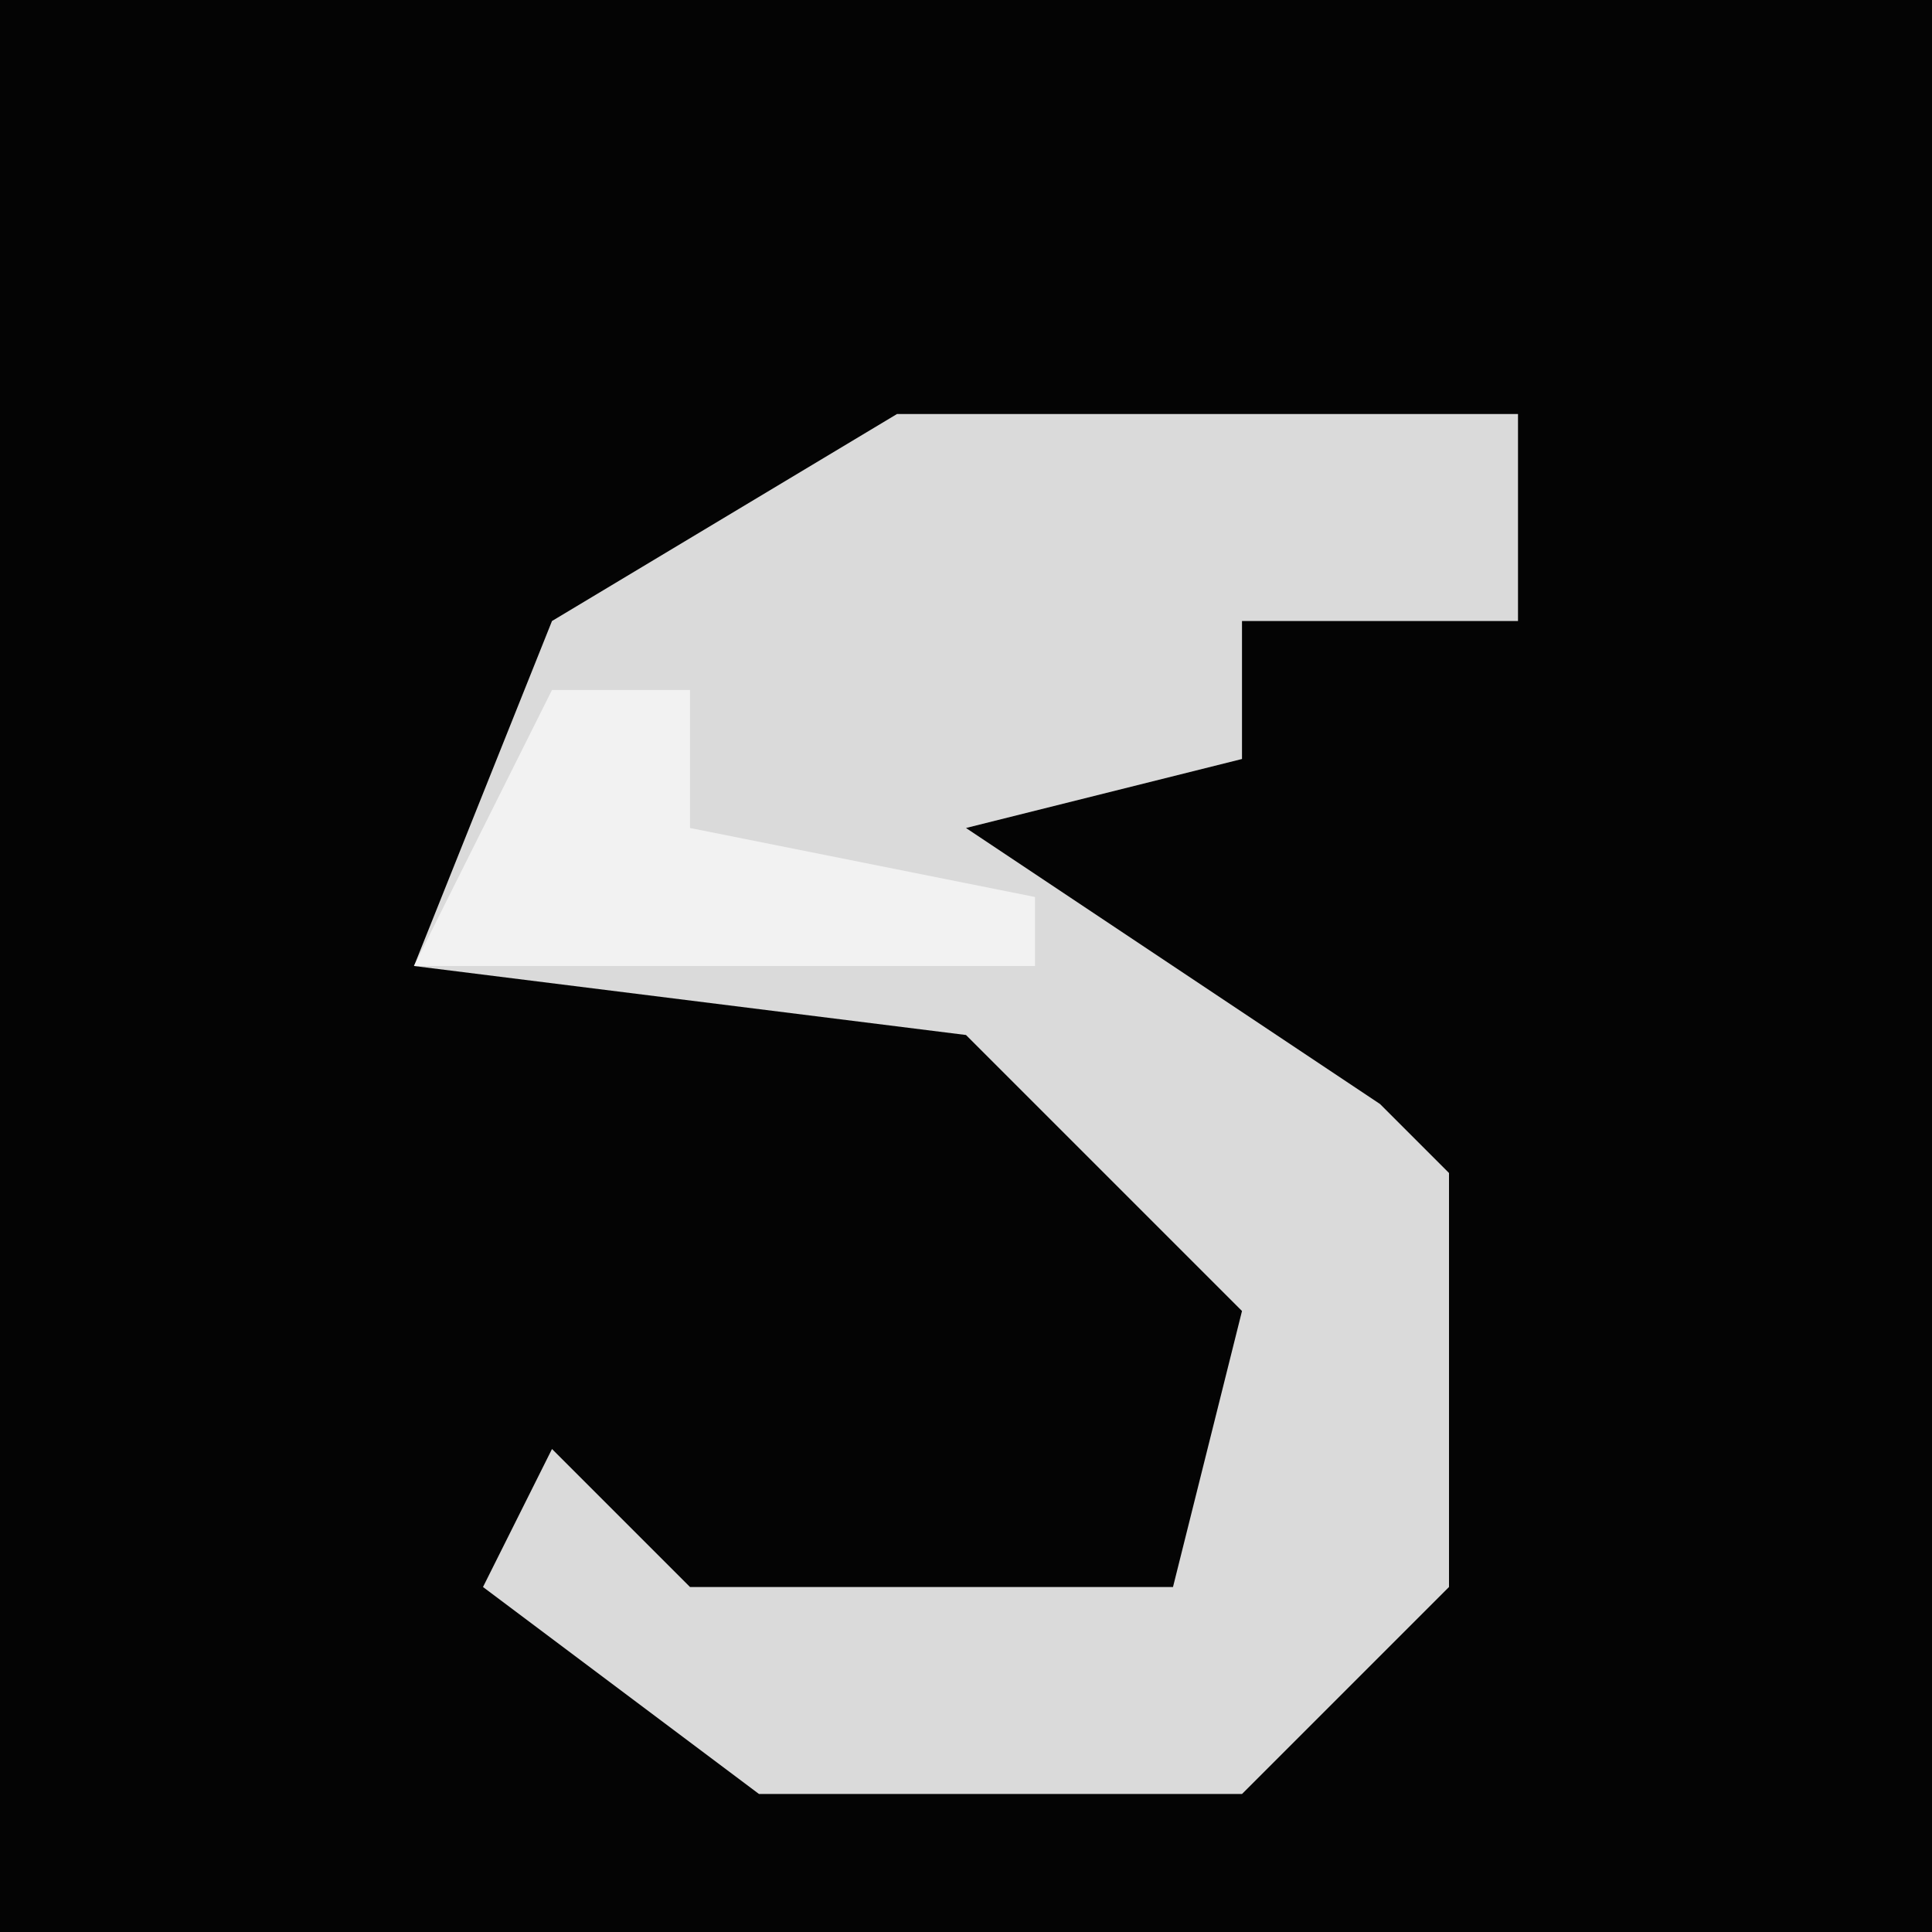 <?xml version="1.0" encoding="UTF-8"?>
<svg version="1.1" xmlns="http://www.w3.org/2000/svg" width="28" height="28">
<path d="M0,0 L28,0 L28,28 L0,28 Z " fill="#040404" transform="translate(0,0)"/>
<path d="M0,0 L9,0 L9,3 L5,3 L5,5 L1,6 L7,10 L8,11 L8,17 L5,20 L-2,20 L-6,17 L-5,15 L-3,17 L4,17 L5,13 L1,9 L-7,8 L-5,3 Z " fill="#DADADA" transform="translate(13,6)"/>
<path d="M0,0 L2,0 L2,2 L7,3 L7,4 L-2,4 Z " fill="#F2F2F2" transform="translate(8,10)"/>
</svg>
